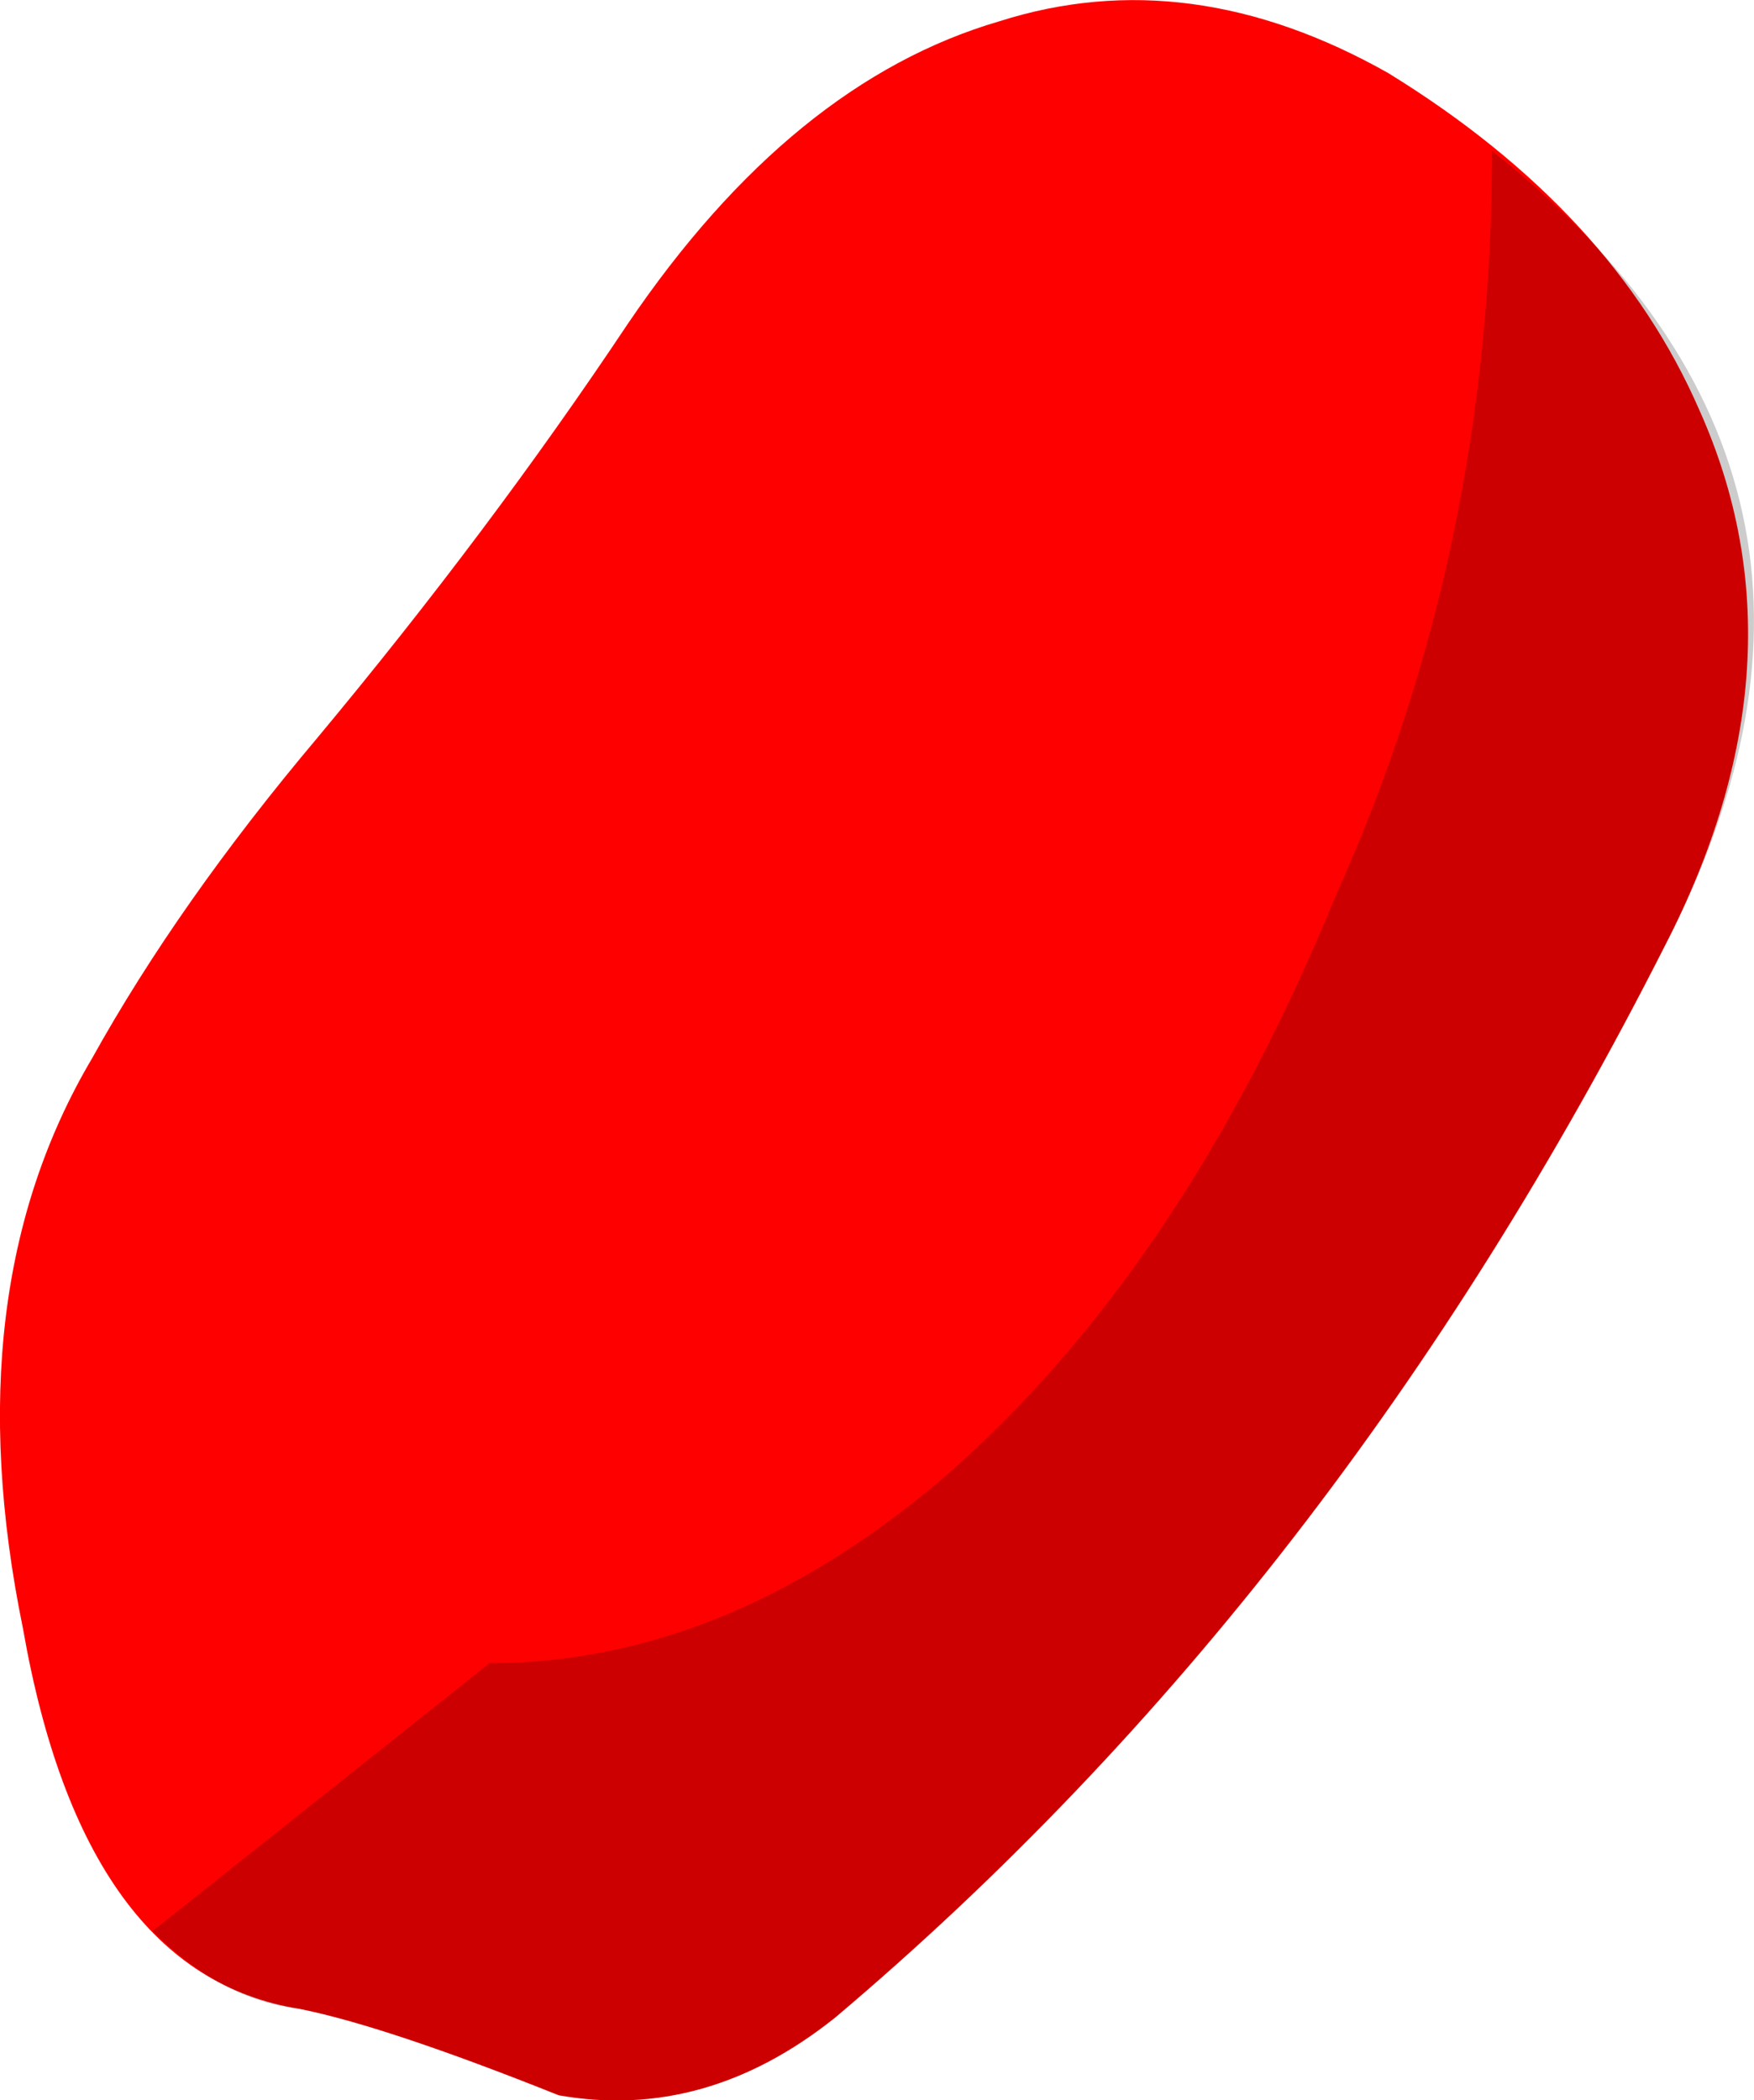 <?xml version="1.0" encoding="UTF-8" standalone="no"?>
<!-- Generator: flash2svg, http://dissentgraphics.com/tools/flash2svg -->

<svg
   xmlns:dc="http://purl.org/dc/elements/1.1/"
   xmlns:cc="http://creativecommons.org/ns#"
   xmlns:rdf="http://www.w3.org/1999/02/22-rdf-syntax-ns#"
   xmlns:svg="http://www.w3.org/2000/svg"
   xmlns="http://www.w3.org/2000/svg"
   xmlns:sodipodi="http://sodipodi.sourceforge.net/DTD/sodipodi-0.dtd"
   xmlns:inkscape="http://www.inkscape.org/namespaces/inkscape"
   id="Avatar"
   image-rendering="optimizeQuality"
   version="1.1"
   x="0px"
   y="0px"
   width="10.149"
   height="12.152"
   viewBox="0 0 10.149 12.152"
   inkscape:version="0.48.4 r9939"
   sodipodi:docname="Avatar_backArmLowerRight1.svg">
  <sodipodi:namedview
     pagecolor="#ffffff"
     bordercolor="#666666"
     borderopacity="1"
     objecttolerance="10"
     gridtolerance="10"
     guidetolerance="10"
     inkscape:pageopacity="0"
     inkscape:pageshadow="2"
     inkscape:window-width="640"
     inkscape:window-height="480"
     id="namedview12"
     showgrid="false"
     inkscape:zoom="1.8730159"
     inkscape:cx="33.045046"
     inkscape:cy="-49.457135"
     inkscape:window-x="0"
     inkscape:window-y="0"
     inkscape:window-maximized="0"
     inkscape:current-layer="Avatar"
     fit-margin-top="0"
     fit-margin-left="0"
     fit-margin-right="0"
     fit-margin-bottom="0" />
  <defs
     id="defs3" />
  <g
     id="backArmLowerRight2"
     overflow="visible"
     transform="translate(2.782,9.822)"
     style="overflow:visible">
    <g
       id="backArmLowerRight1_0">
      <g
         id="element">
        <g
           id="drawingObject">
          <path
             id="path"
             d="m 5.251,-9.399 q -1.15,-0.65 -2.25,-0.3 -1.2,0.35 -2.15,1.75 -0.8,1.2 -1.8,2.4 -0.8,0.95 -1.3,1.85 -0.8,1.35 -0.4,3.3 0.35,2 1.6,2.2 0.5,0.1 1.5,0.5 0.85,0.15 1.6,-0.45 2.9,-2.45 4.8,-6.2 0.85,-1.65 0.2,-3.1 -0.5,-1.15 -1.8,-1.95 z"
             inkscape:connector-curvature="0"
             style="fill:#ff0000" />
        </g>
        <g
           id="drawingObject1">
          <path
             id="path1"
             d="m 6.851,-4.349 q 1.4,-2.7 -1,-4.6 0,2.3 -0.9,4.3 -0.9,2.2 -2.3,3.4 -1.25,1.05 -2.6,1.05 l -1.95,1.55 q 0.4,0.4 0.85,0.45 0.5,0.1 1.5,0.5 0.85,0.15 1.6,-0.45 2.9,-2.45 4.8,-6.2 z"
             inkscape:connector-curvature="0"
             style="fill:#000000;fill-opacity:0.2" />
        </g>
      </g>
    </g>
  </g>
</svg>
